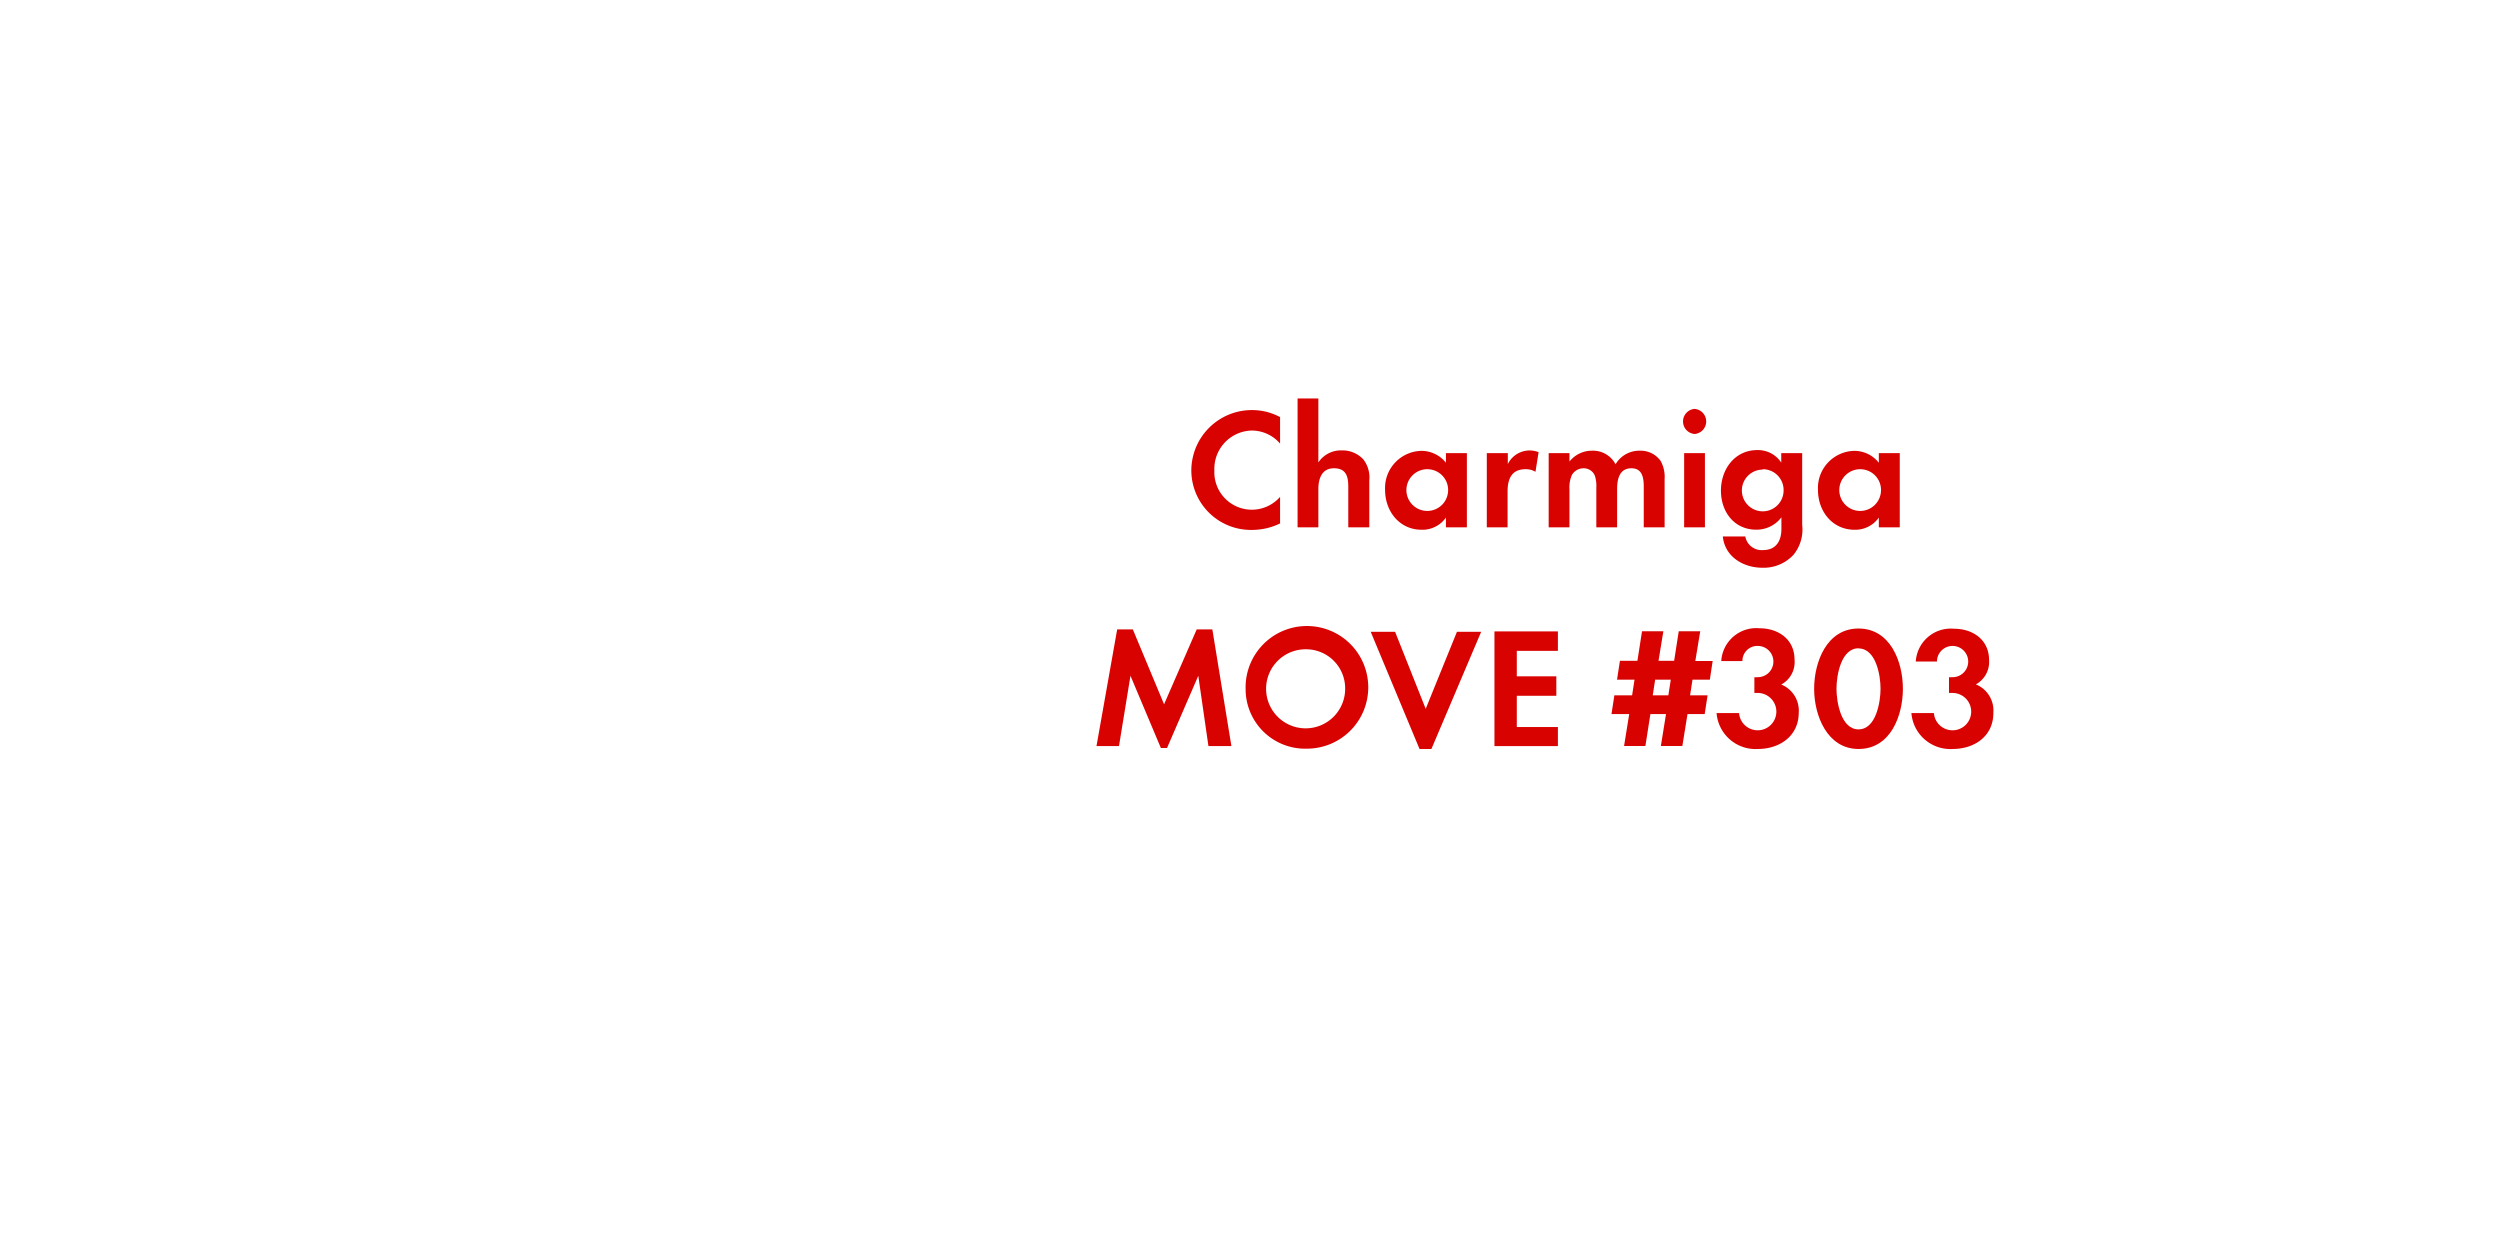 <svg id="Layer_1" data-name="Layer 1" xmlns="http://www.w3.org/2000/svg" viewBox="0 0 320 160"><defs><style>.cls-1{fill:#d80201;}</style></defs><title>text</title><path class="cls-1" d="M160.24,67.83a7.63,7.63,0,0,1-7.75-7.59,7.75,7.75,0,0,1,7.77-7.75,7.55,7.55,0,0,1,3.59.9v3.39a4.79,4.79,0,0,0-3.59-1.67,4.9,4.9,0,0,0-4.82,5.1,4.8,4.8,0,0,0,8.41,3.39V67A8.22,8.22,0,0,1,160.24,67.83Z"/><path class="cls-1" d="M172.58,67.5V62.29c0-1.32-.29-2.35-1.83-2.35s-2,1.28-2,2.68V67.5h-2.66V51h2.66v8.19a3.47,3.47,0,0,1,3-1.54,3.64,3.64,0,0,1,2.77,1.17,3.78,3.78,0,0,1,.75,2.68v6Z"/><path class="cls-1" d="M185.08,67.5V66.25a3.68,3.68,0,0,1-3.1,1.56c-2.86,0-4.69-2.38-4.69-5.1a4.76,4.76,0,0,1,4.62-5,4,4,0,0,1,3.17,1.52V58h2.68V67.5Zm-2.38-7.44a2.67,2.67,0,1,0,2.66,2.66A2.66,2.66,0,0,0,182.7,60.06Z"/><path class="cls-1" d="M196.54,60.39a2.36,2.36,0,0,0-1.28-.33c-1.8,0-2.29,1.28-2.29,2.86V67.5h-2.66V58H193V59.4a3.11,3.11,0,0,1,3.94-1.52Z"/><path class="cls-1" d="M210.4,67.5V62.29c0-1.12-.18-2.35-1.58-2.35-1.56,0-1.83,1.43-1.83,2.68V67.5h-2.66V62.44a4.24,4.24,0,0,0-.2-1.58,1.54,1.54,0,0,0-1.43-.92,1.74,1.74,0,0,0-1.5.86,4,4,0,0,0-.31,1.83V67.5h-2.66V58h2.66v1.08a3.66,3.66,0,0,1,2.9-1.39,3.24,3.24,0,0,1,3,1.74,3.52,3.52,0,0,1,3.13-1.74A3.13,3.13,0,0,1,212.56,59a4.19,4.19,0,0,1,.51,2.31V67.5Z"/><path class="cls-1" d="M216.91,55.55a1.61,1.61,0,0,1,0-3.21,1.61,1.61,0,0,1,0,3.21ZM215.57,67.5V58h2.66V67.5Z"/><path class="cls-1" d="M229.58,71a5.2,5.2,0,0,1-4,1.67c-2.44,0-4.8-1.41-5.06-4h2.88a2.12,2.12,0,0,0,2.27,1.74c1.67,0,2.35-1.17,2.35-2.71V66.22a4,4,0,0,1-3.21,1.58c-2.82,0-4.53-2.27-4.53-5s1.76-5.19,4.66-5.19A3.57,3.57,0,0,1,228,59.21V58h2.68v9.18A5.13,5.13,0,0,1,229.58,71Zm-3.94-10.89a2.67,2.67,0,1,0,2.66,2.66A2.66,2.66,0,0,0,225.64,60.06Z"/><path class="cls-1" d="M240.49,67.5V66.25a3.68,3.68,0,0,1-3.1,1.56c-2.86,0-4.69-2.38-4.69-5.1a4.76,4.76,0,0,1,4.62-5,4,4,0,0,1,3.17,1.52V58h2.68V67.5Zm-2.38-7.44a2.67,2.67,0,1,0,2.66,2.66A2.66,2.66,0,0,0,238.12,60.06Z"/><path class="cls-1" d="M154.68,95.5l-1.3-9-4,9.24h-.79l-3.89-9.24-1.47,9h-2.88L143,80.56h2l4,9.59,4.18-9.59h2l2.44,14.94Z"/><path class="cls-1" d="M167.27,95.83a7.62,7.62,0,0,1-7.83-7.63,7.85,7.85,0,1,1,7.83,7.63Zm0-12.72a5.06,5.06,0,1,0,4.91,5A5,5,0,0,0,167.27,83.11Z"/><path class="cls-1" d="M183.22,95.87H181.7l-6.25-15h3.12l3.92,9.86,4-9.86h3.1Z"/><path class="cls-1" d="M191.29,95.5V80.82h8.12v2.49h-5.26v3.26h5.06v2.49h-5.06v4h5.26V95.5Z"/><path class="cls-1" d="M218.86,87h-2.22l-.31,2h2.24l-.37,2.4H216l-.66,4.09h-2.75l.66-4.09h-2l-.64,4.09h-2.73l.66-4.09h-2.27l.37-2.4h2.27l.31-2h-2.24l.37-2.42h2.24l.59-3.78h2.73l-.62,3.78h2l.59-3.78h2.75L217,84.61h2.22Zm-7,0-.31,2h2l.31-2Z"/><path class="cls-1" d="M225,95.87a5,5,0,0,1-5.28-4.6h2.88a2.39,2.39,0,1,0,2.49-2.57,4.4,4.4,0,0,0-.53,0V86.68a2.35,2.35,0,0,0,.4,0,2,2,0,0,0,.07-4,1.91,1.91,0,0,0-2,1.94h-2.71a4.49,4.49,0,0,1,4.91-4.2c2.44,0,4.47,1.45,4.47,4A3.27,3.27,0,0,1,228,87.62a3.61,3.61,0,0,1,2.24,3.61C230.23,94.22,227.79,95.87,225,95.87Z"/><path class="cls-1" d="M237.89,95.87c-4,0-5.68-4.27-5.68-7.7s1.61-7.72,5.68-7.72,5.68,4.25,5.68,7.7S242,95.87,237.89,95.87Zm0-12.89c-2.24,0-2.82,3.48-2.82,5.17s.57,5.21,2.82,5.21,2.82-3.52,2.82-5.21S240.13,83,237.89,83Z"/><path class="cls-1" d="M249.94,95.87a5,5,0,0,1-5.28-4.6h2.88A2.39,2.39,0,1,0,250,88.7a4.36,4.36,0,0,0-.53,0V86.68a2.34,2.34,0,0,0,.4,0,2,2,0,1,0-1.94-2h-2.71a4.49,4.49,0,0,1,4.91-4.2c2.44,0,4.47,1.45,4.47,4a3.27,3.27,0,0,1-1.69,3.12,3.61,3.61,0,0,1,2.24,3.61C255.18,94.22,252.74,95.87,249.94,95.87Z"/></svg>